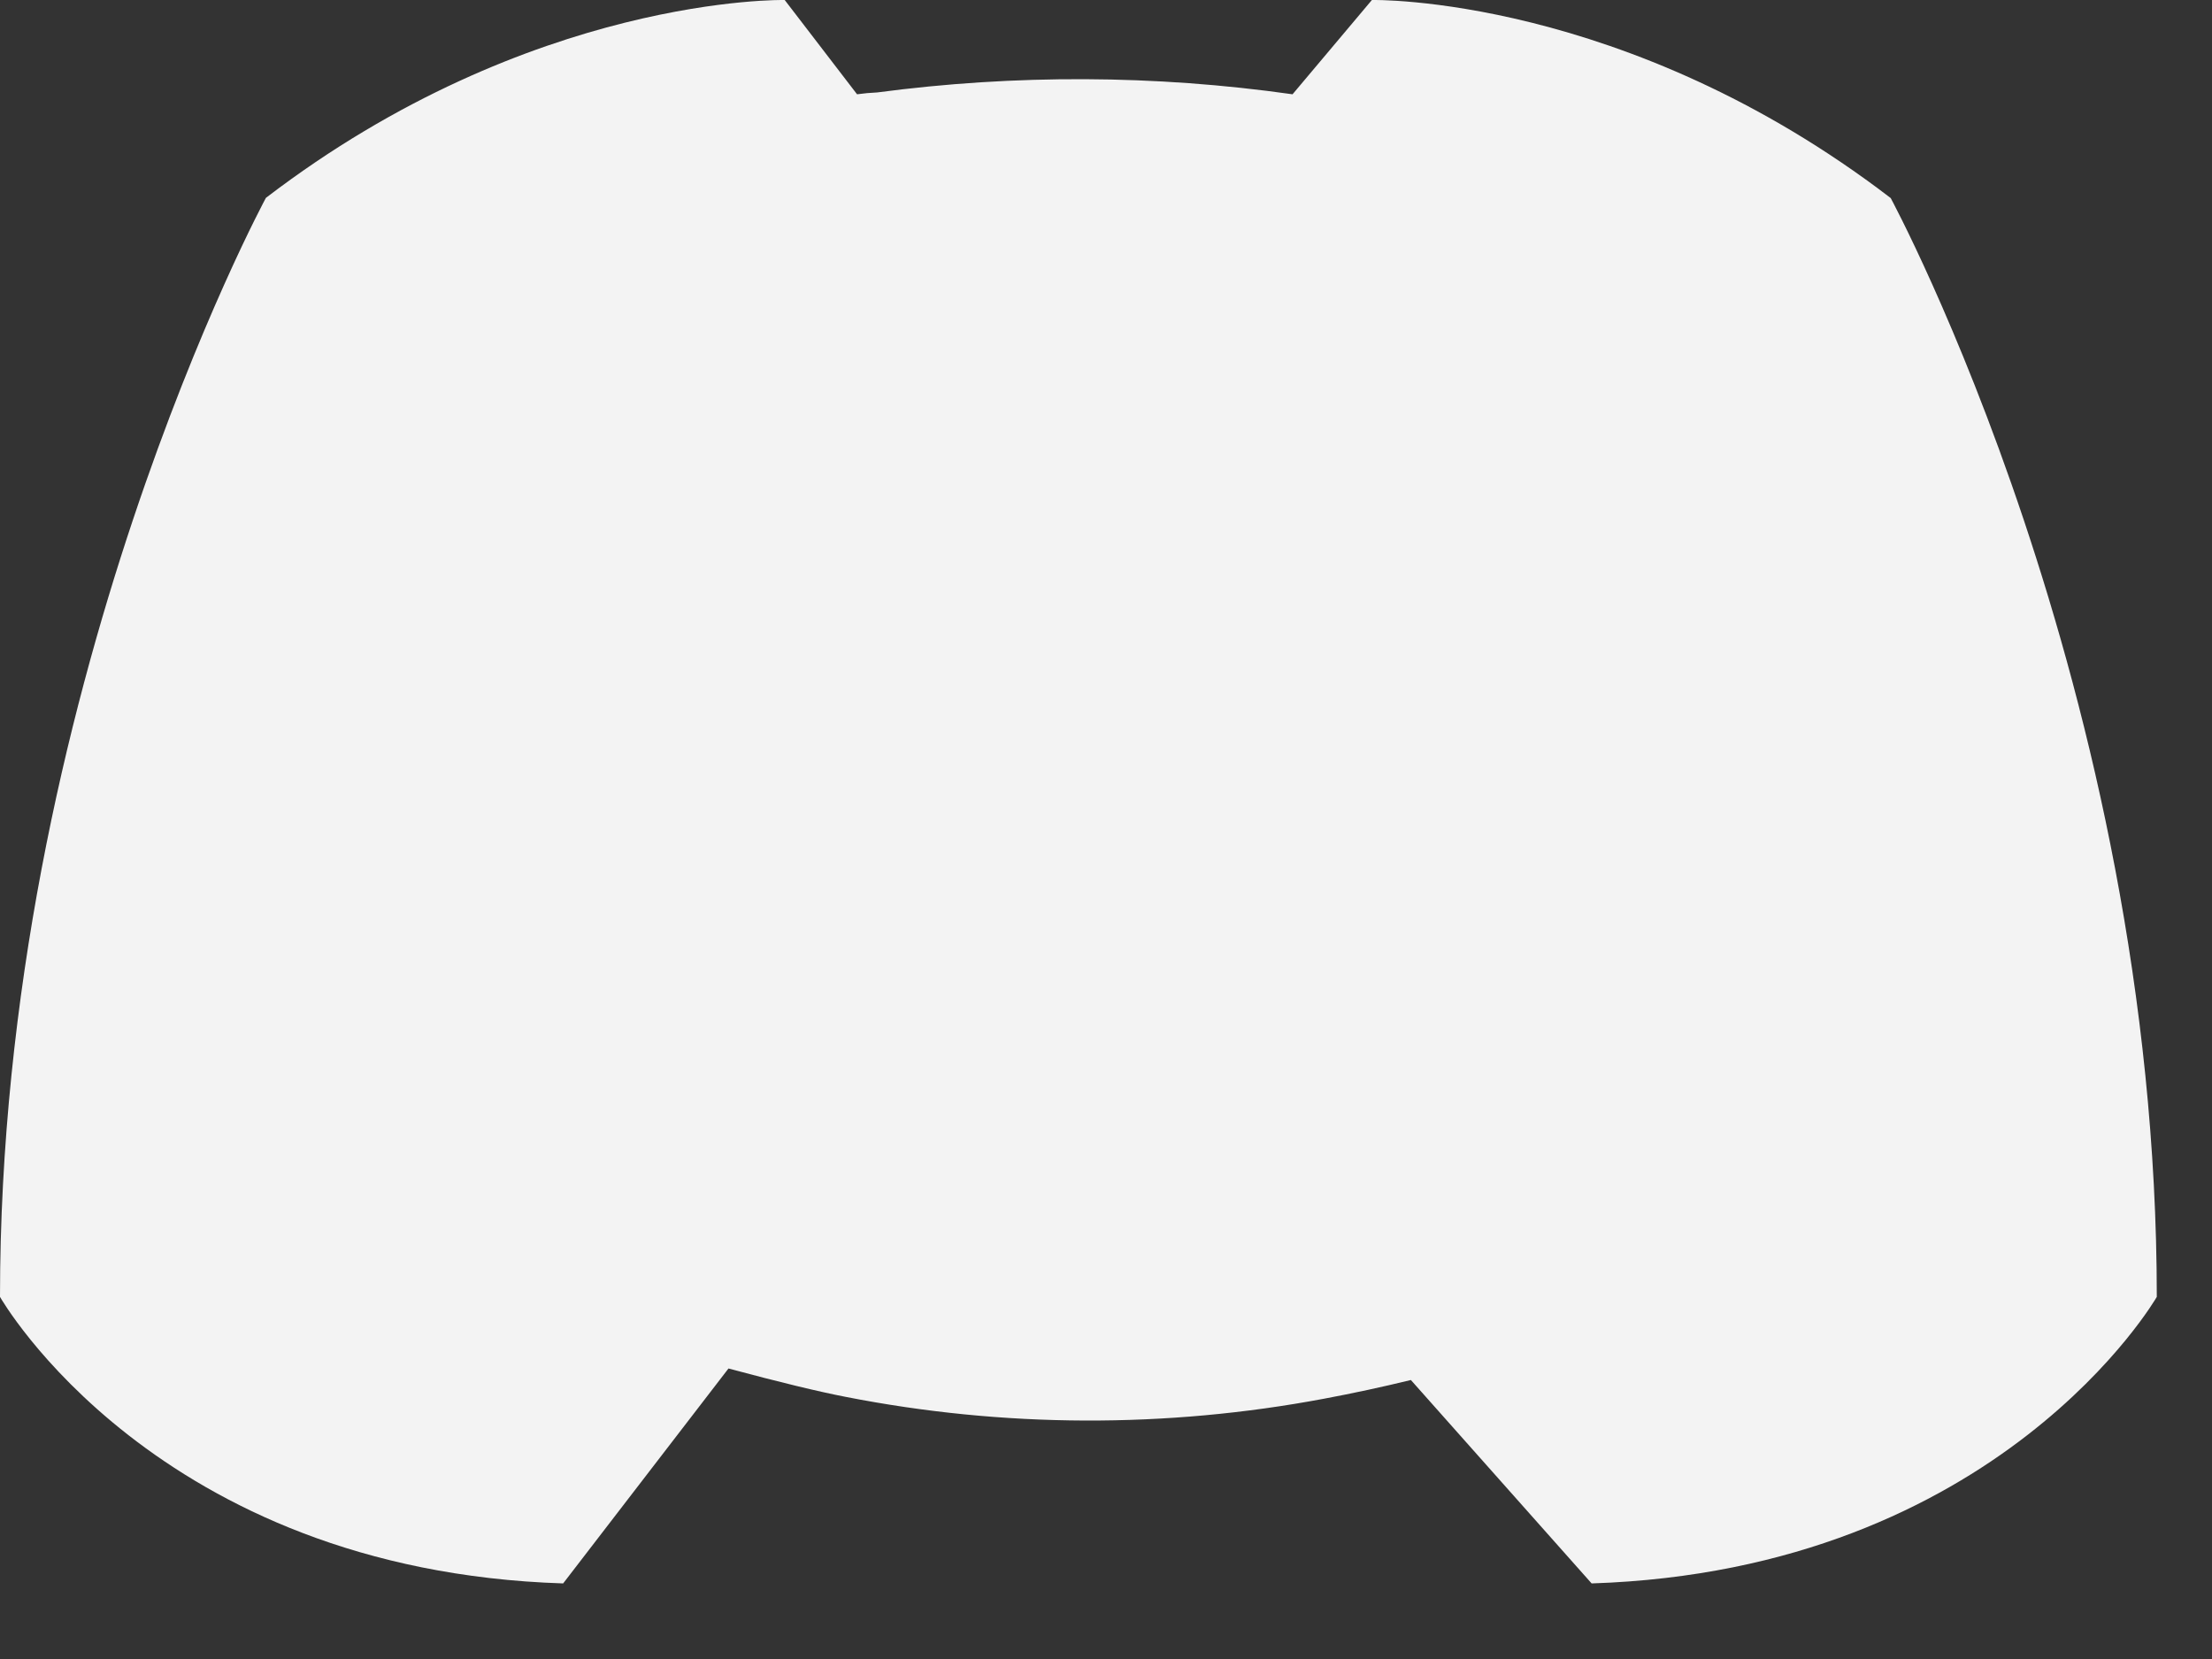 <svg width="24" height="18" viewBox="0 0 24 18" fill="none" xmlns="http://www.w3.org/2000/svg">
<rect x="0" y="0" width="24" height="18" fill="#333333" stroke="none"/>
<path d="M14.365 15.176C14.681 15.117 14.996 15.049 15.308 14.973L17.269 17.18C21.697 17.036 23.401 14.071 23.401 14.071C23.401 7.486 20.514 2.149 20.514 2.149C17.632 -0.06 14.885 0 14.885 0L14.024 1.023C12.53 0.811 11.013 0.805 9.517 1.003C9.444 1.006 9.371 1.013 9.299 1.023L8.514 0C8.514 0 5.769 -0.06 2.885 2.147C2.885 2.147 0 7.486 0 14.071C0 14.071 1.683 17.038 6.11 17.18L7.904 14.848C8.452 14.995 8.876 15.098 9.176 15.156C10.889 15.492 12.65 15.498 14.365 15.176Z" fill="#F3F3F3"/>
</svg>
